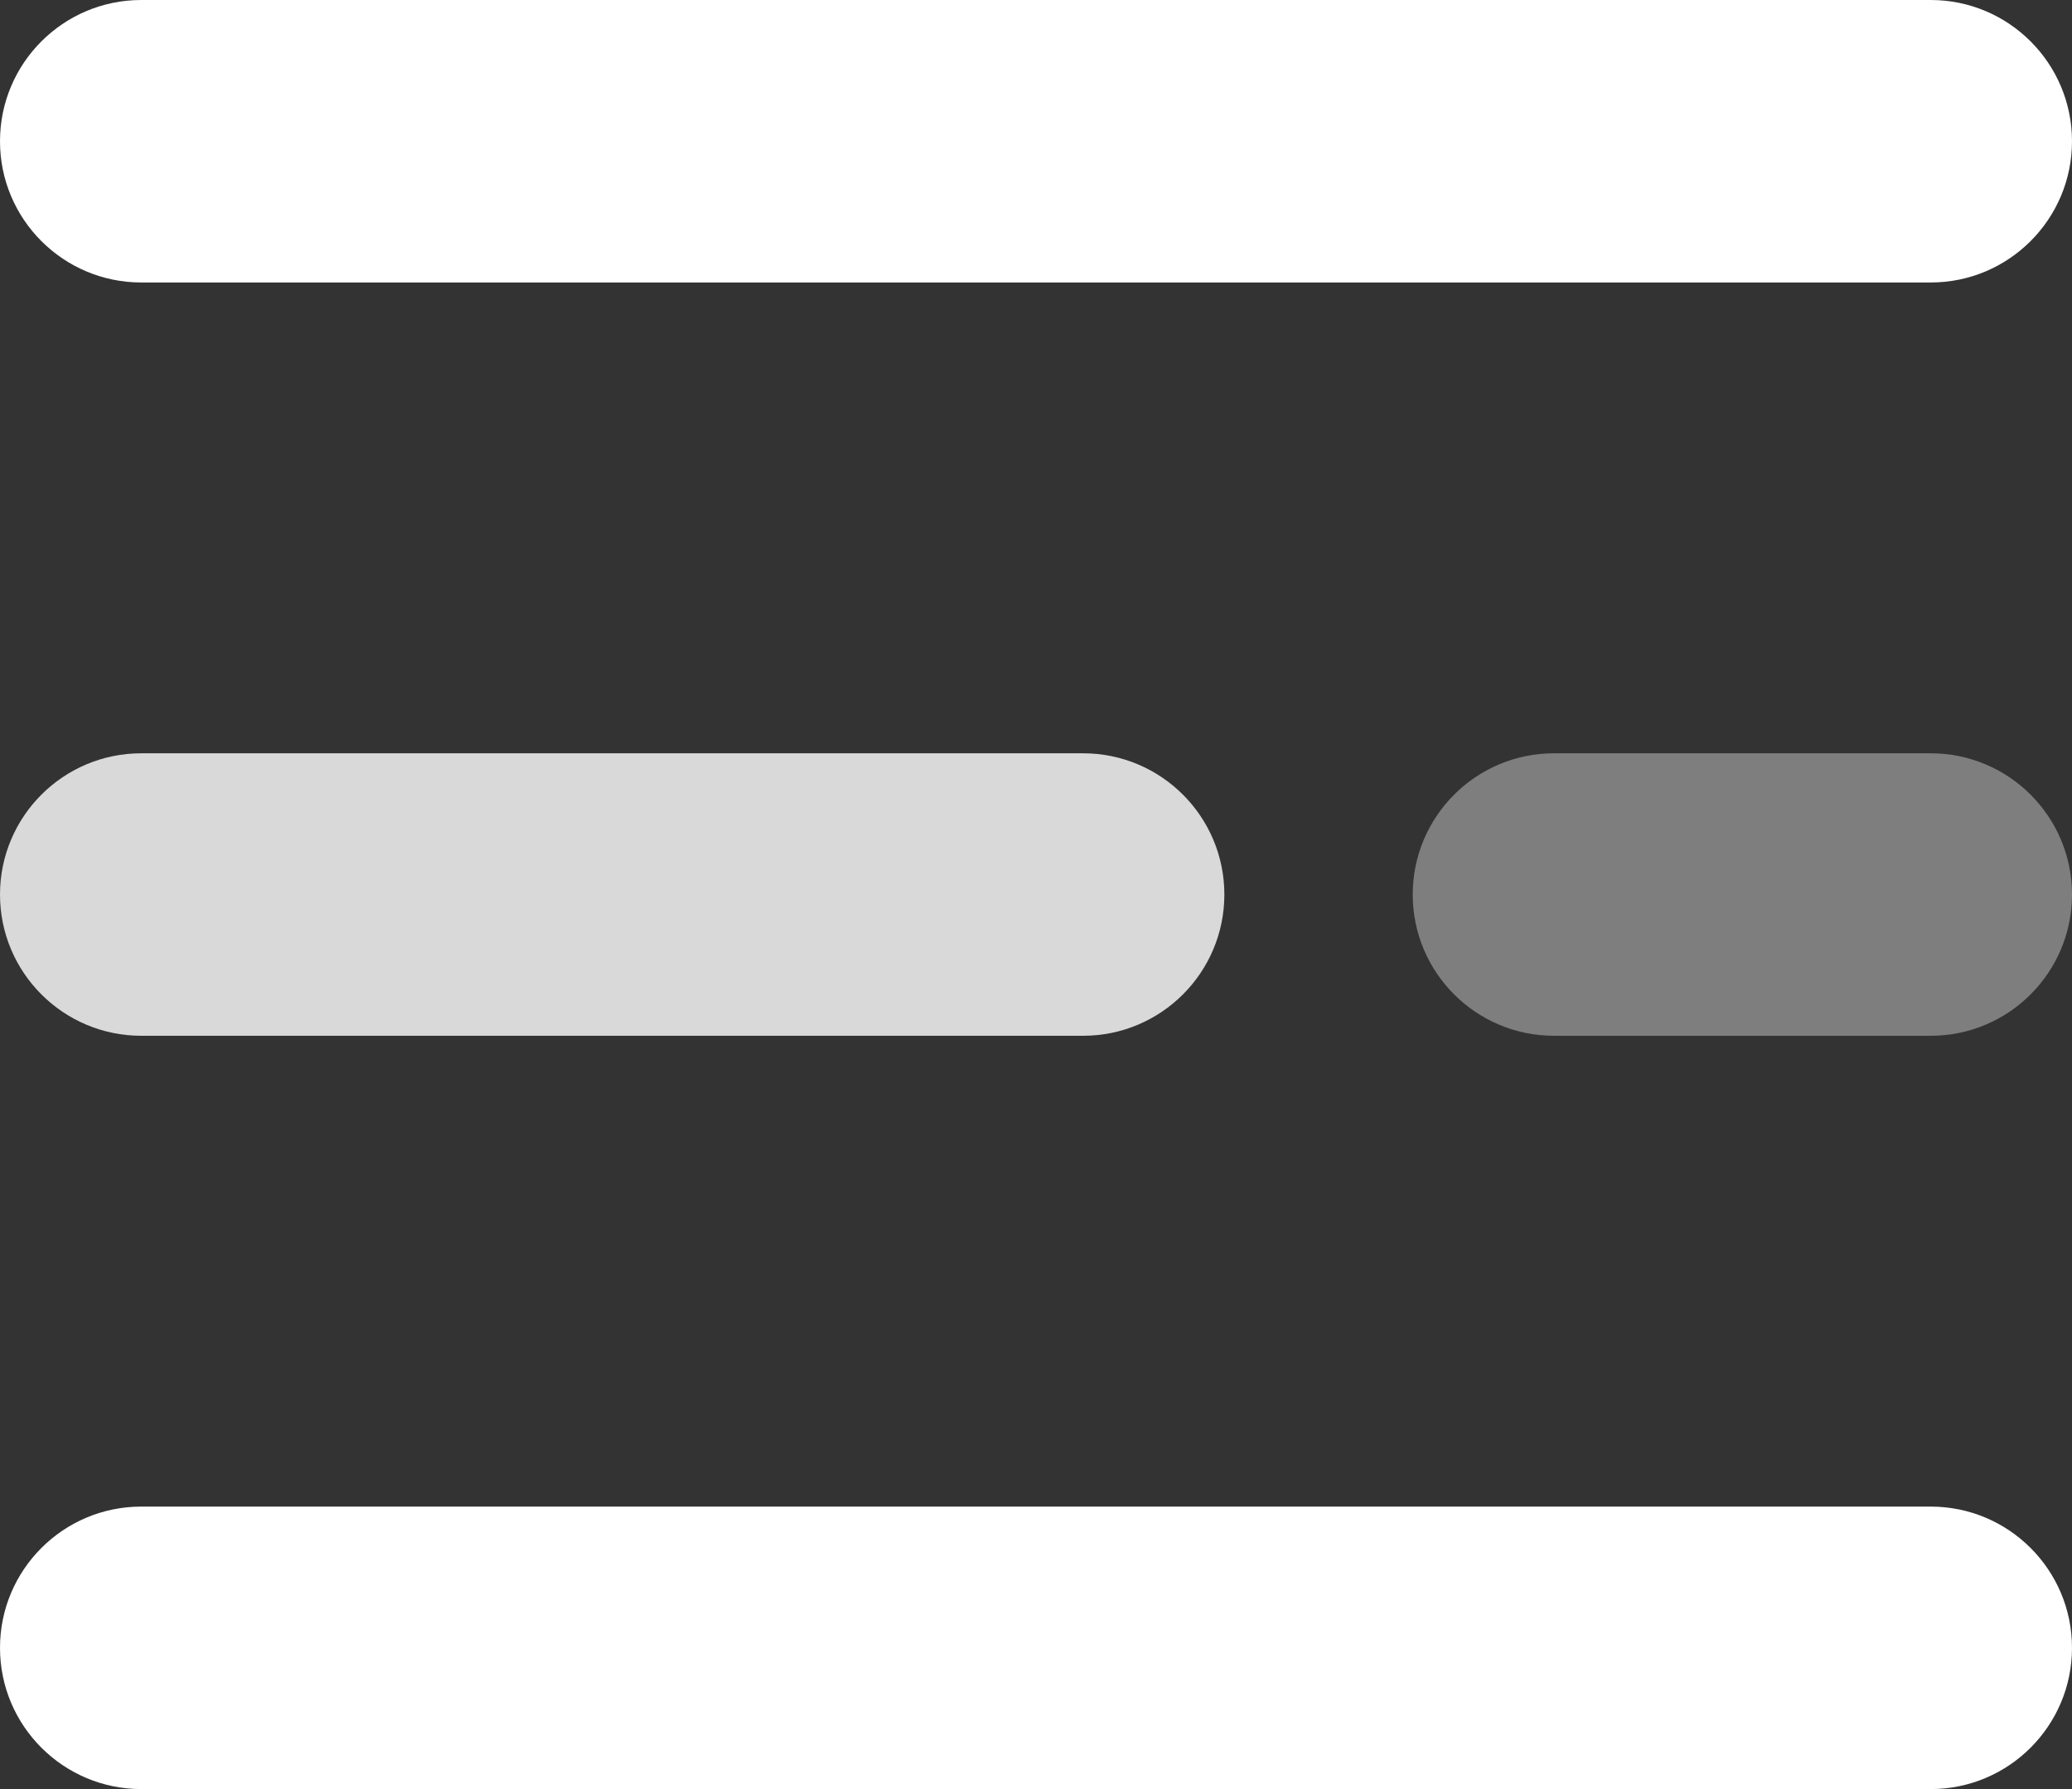 <svg width="22" height="19" viewBox="0 0 22 19" fill="none" xmlns="http://www.w3.org/2000/svg">
<rect x="0" y="0" width="22" height="19" fill="#333333" stroke="none"/>
<path d="M20.5 0H1.5C0.672 0 0 0.672 0 1.5C0 2.328 0.672 3 1.5 3H20.5C21.328 3 22 2.328 22 1.5C22 0.672 21.328 0 20.5 0Z" fill="white"/>
<path opacity="0.81" d="M11.5 8H1.5C0.672 8 0 8.672 0 9.5C0 10.328 0.672 11 1.5 11H11.5C12.328 11 13 10.328 13 9.5C13 8.672 12.328 8 11.5 8Z" fill="white"/>
<path opacity="0.37" d="M20.5 8H16.5C15.672 8 15 8.672 15 9.5C15 10.328 15.672 11 16.5 11H20.5C21.328 11 22 10.328 22 9.5C22 8.672 21.328 8 20.5 8Z" fill="white"/>
<path d="M20.5 16H1.5C0.672 16 0 16.672 0 17.5C0 18.328 0.672 19 1.5 19H20.5C21.328 19 22 18.328 22 17.5C22 16.672 21.328 16 20.5 16Z" fill="white"/>
</svg>
